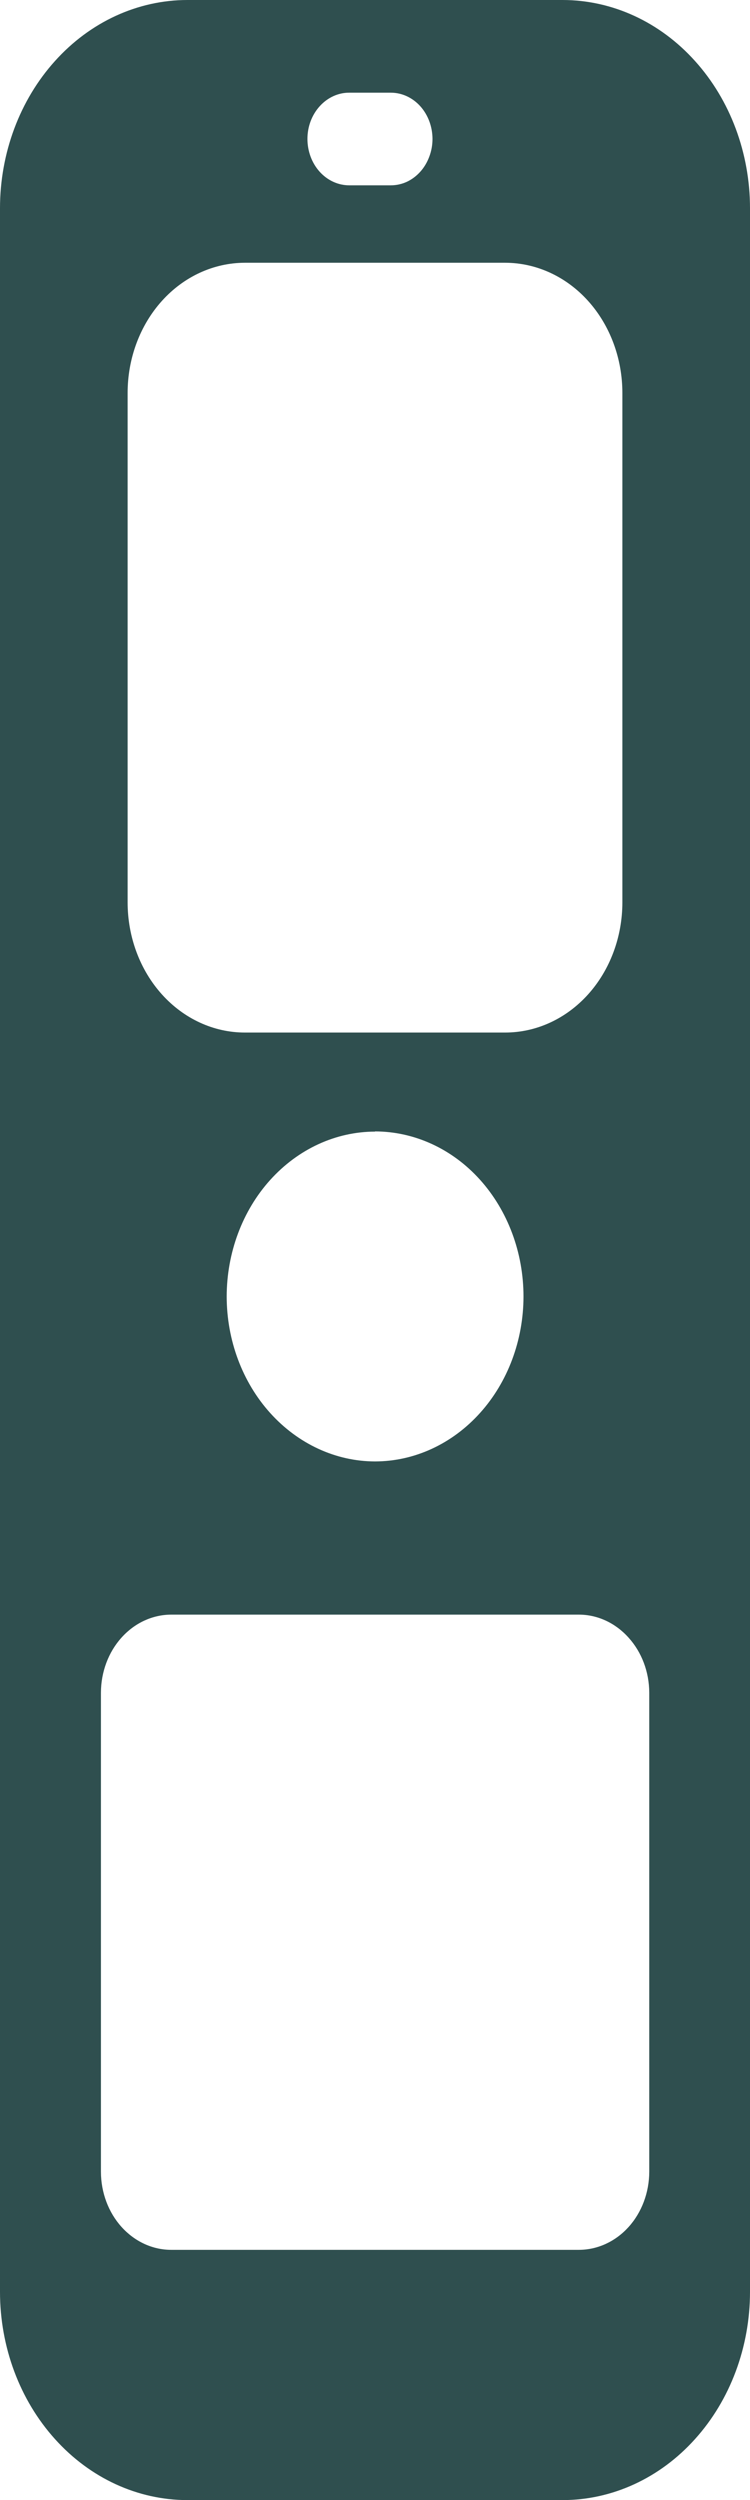 <svg width="12" height="40" viewBox="0 0 12 40" fill="none" xmlns="http://www.w3.org/2000/svg">
<path d="M9 40H3C2.204 40 1.441 39.649 0.879 39.023C0.316 38.398 0 37.551 0 36.667V3.333C0 2.449 0.316 1.602 0.879 0.977C1.441 0.351 2.204 0 3 0H9C9.796 0 10.559 0.351 11.121 0.977C11.684 1.602 12 2.449 12 3.333V36.667C12 37.551 11.684 38.398 11.121 39.023C10.559 39.649 9.796 40 9 40ZM2.739 25.833C2.441 25.834 2.156 25.965 1.945 26.2C1.734 26.434 1.616 26.751 1.615 27.082V34.748C1.616 35.079 1.734 35.396 1.945 35.63C2.156 35.864 2.441 35.996 2.739 35.996H9.261C9.559 35.996 9.845 35.865 10.056 35.632C10.268 35.398 10.387 35.079 10.388 34.748V27.082C10.387 26.75 10.268 26.434 10.056 26.2C9.845 25.965 9.559 25.833 9.261 25.833H2.739ZM6.001 18.105C5.372 18.106 4.769 18.384 4.323 18.879C3.878 19.373 3.628 20.044 3.627 20.744C3.628 21.443 3.878 22.113 4.323 22.607C4.769 23.102 5.372 23.381 6.001 23.382C6.631 23.381 7.235 23.102 7.68 22.607C8.125 22.113 8.375 21.443 8.376 20.744C8.376 20.044 8.126 19.371 7.68 18.875C7.235 18.38 6.63 18.103 6 18.102L6.001 18.105ZM3.917 4.204C3.419 4.205 2.942 4.424 2.591 4.814C2.239 5.205 2.042 5.735 2.042 6.287V14.437C2.042 14.989 2.239 15.519 2.591 15.91C2.942 16.3 3.419 16.52 3.917 16.52H8.083C8.581 16.52 9.058 16.3 9.409 15.91C9.761 15.519 9.958 14.989 9.958 14.437V6.287C9.958 5.735 9.761 5.205 9.409 4.814C9.058 4.424 8.581 4.205 8.083 4.204H3.917ZM5.588 1.483C5.411 1.482 5.241 1.561 5.116 1.699C4.99 1.838 4.919 2.025 4.919 2.222C4.919 2.419 4.989 2.608 5.114 2.747C5.24 2.887 5.41 2.965 5.588 2.965H6.253C6.341 2.965 6.428 2.946 6.509 2.909C6.59 2.871 6.663 2.816 6.725 2.747C6.787 2.678 6.836 2.595 6.869 2.505C6.903 2.415 6.92 2.319 6.92 2.222C6.919 2.026 6.849 1.838 6.724 1.699C6.599 1.561 6.43 1.483 6.253 1.483H5.588Z" fill="#2F4F4F"/>
</svg>
